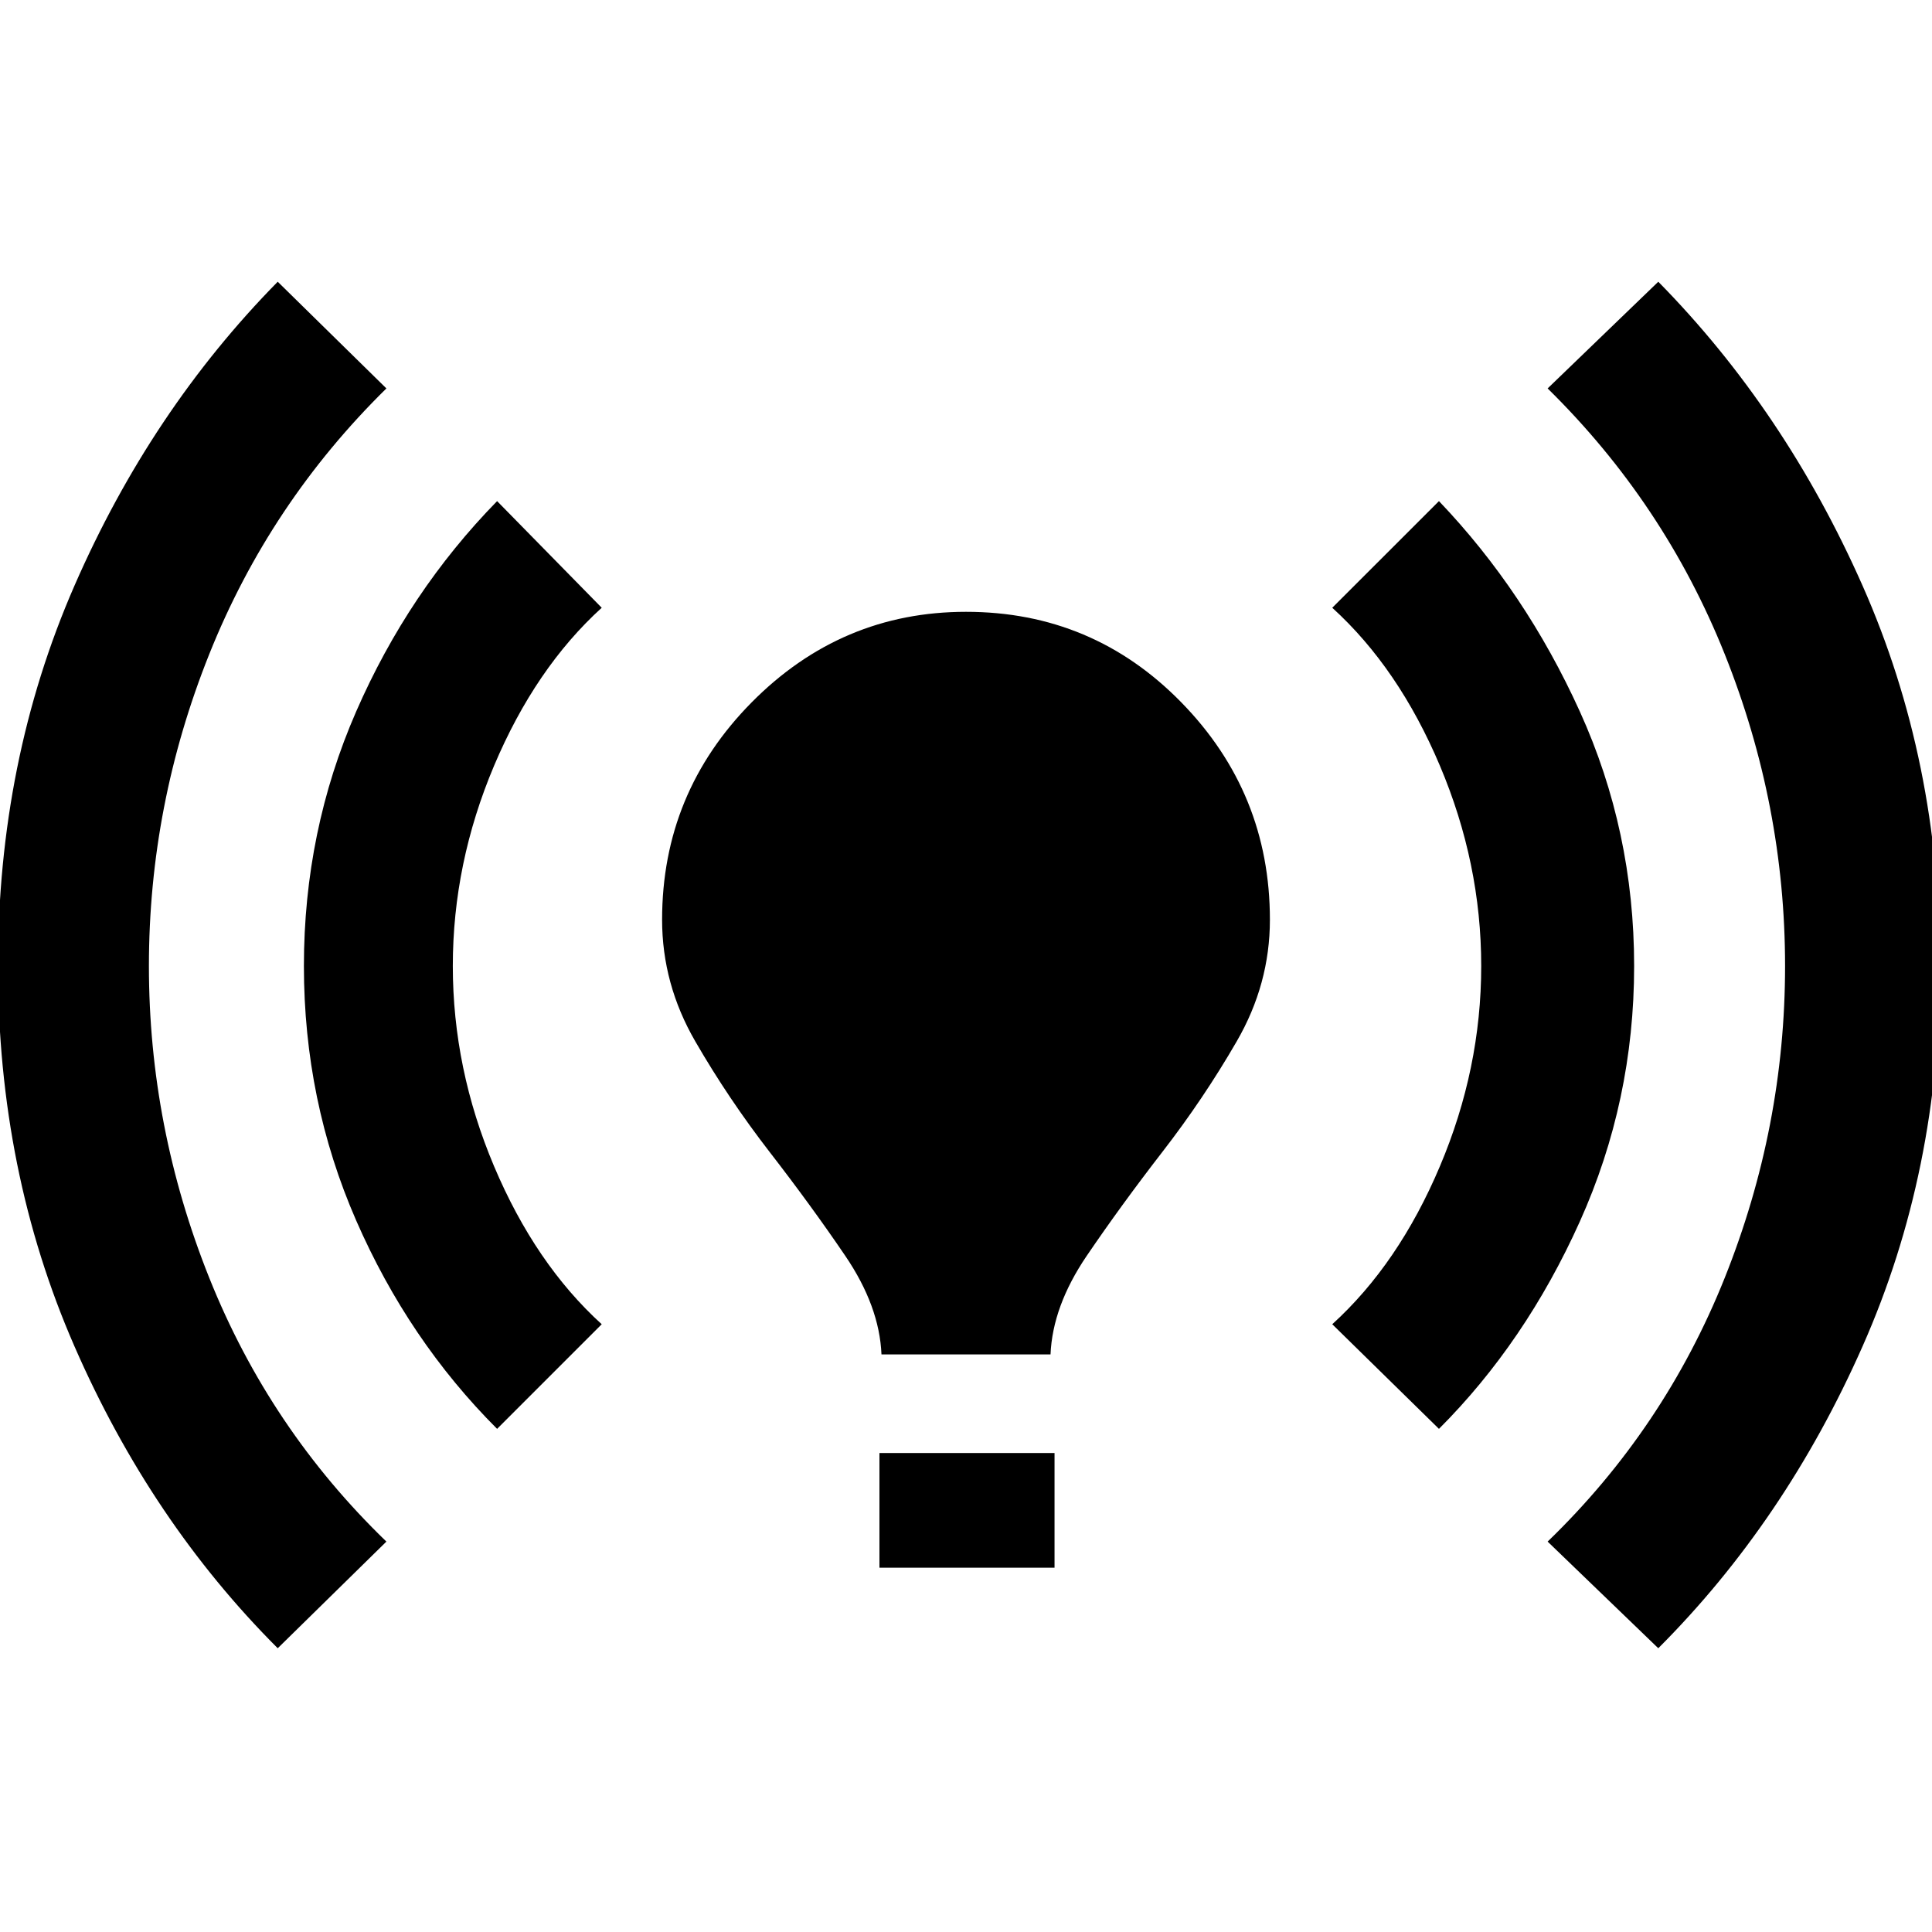 <svg xmlns="http://www.w3.org/2000/svg" height="40" width="40"><path d="M18.25 28.042Q18.208 27.042 17.5 26Q16.792 24.958 15.937 23.854Q15.083 22.75 14.396 21.562Q13.708 20.375 13.708 19.042Q13.708 16.417 15.562 14.542Q17.417 12.667 20 12.667Q22.625 12.667 24.458 14.542Q26.292 16.417 26.292 19.042Q26.292 20.375 25.604 21.562Q24.917 22.75 24.062 23.854Q23.208 24.958 22.5 26Q21.792 27.042 21.75 28.042ZM18.208 32.458V30.083H21.833V32.458ZM34.333 34.125 32.042 31.917Q34.458 29.583 35.708 26.458Q36.958 23.333 36.958 20Q36.958 16.667 35.708 13.542Q34.458 10.417 32.042 8.042L34.333 5.833Q36.958 8.5 38.562 12.125Q40.167 15.75 40.167 20Q40.167 24.25 38.562 27.875Q36.958 31.5 34.333 34.125ZM5.75 34.125Q3.125 31.5 1.542 27.875Q-0.042 24.25 -0.042 20Q-0.042 15.75 1.542 12.125Q3.125 8.5 5.75 5.833L8 8.042Q5.583 10.417 4.333 13.542Q3.083 16.667 3.083 20Q3.083 23.333 4.333 26.458Q5.583 29.583 8 31.917ZM29.792 29.583 27.583 27.417Q28.958 26.167 29.812 24.146Q30.667 22.125 30.667 20Q30.667 17.875 29.812 15.854Q28.958 13.833 27.583 12.583L29.792 10.375Q31.583 12.25 32.708 14.729Q33.833 17.208 33.833 20Q33.833 22.792 32.708 25.292Q31.583 27.792 29.792 29.583ZM10.292 29.583Q8.458 27.75 7.375 25.271Q6.292 22.792 6.292 20Q6.292 17.208 7.375 14.729Q8.458 12.25 10.292 10.375L12.458 12.583Q11.083 13.833 10.229 15.854Q9.375 17.875 9.375 20Q9.375 22.125 10.229 24.146Q11.083 26.167 12.458 27.417Z"/></svg>